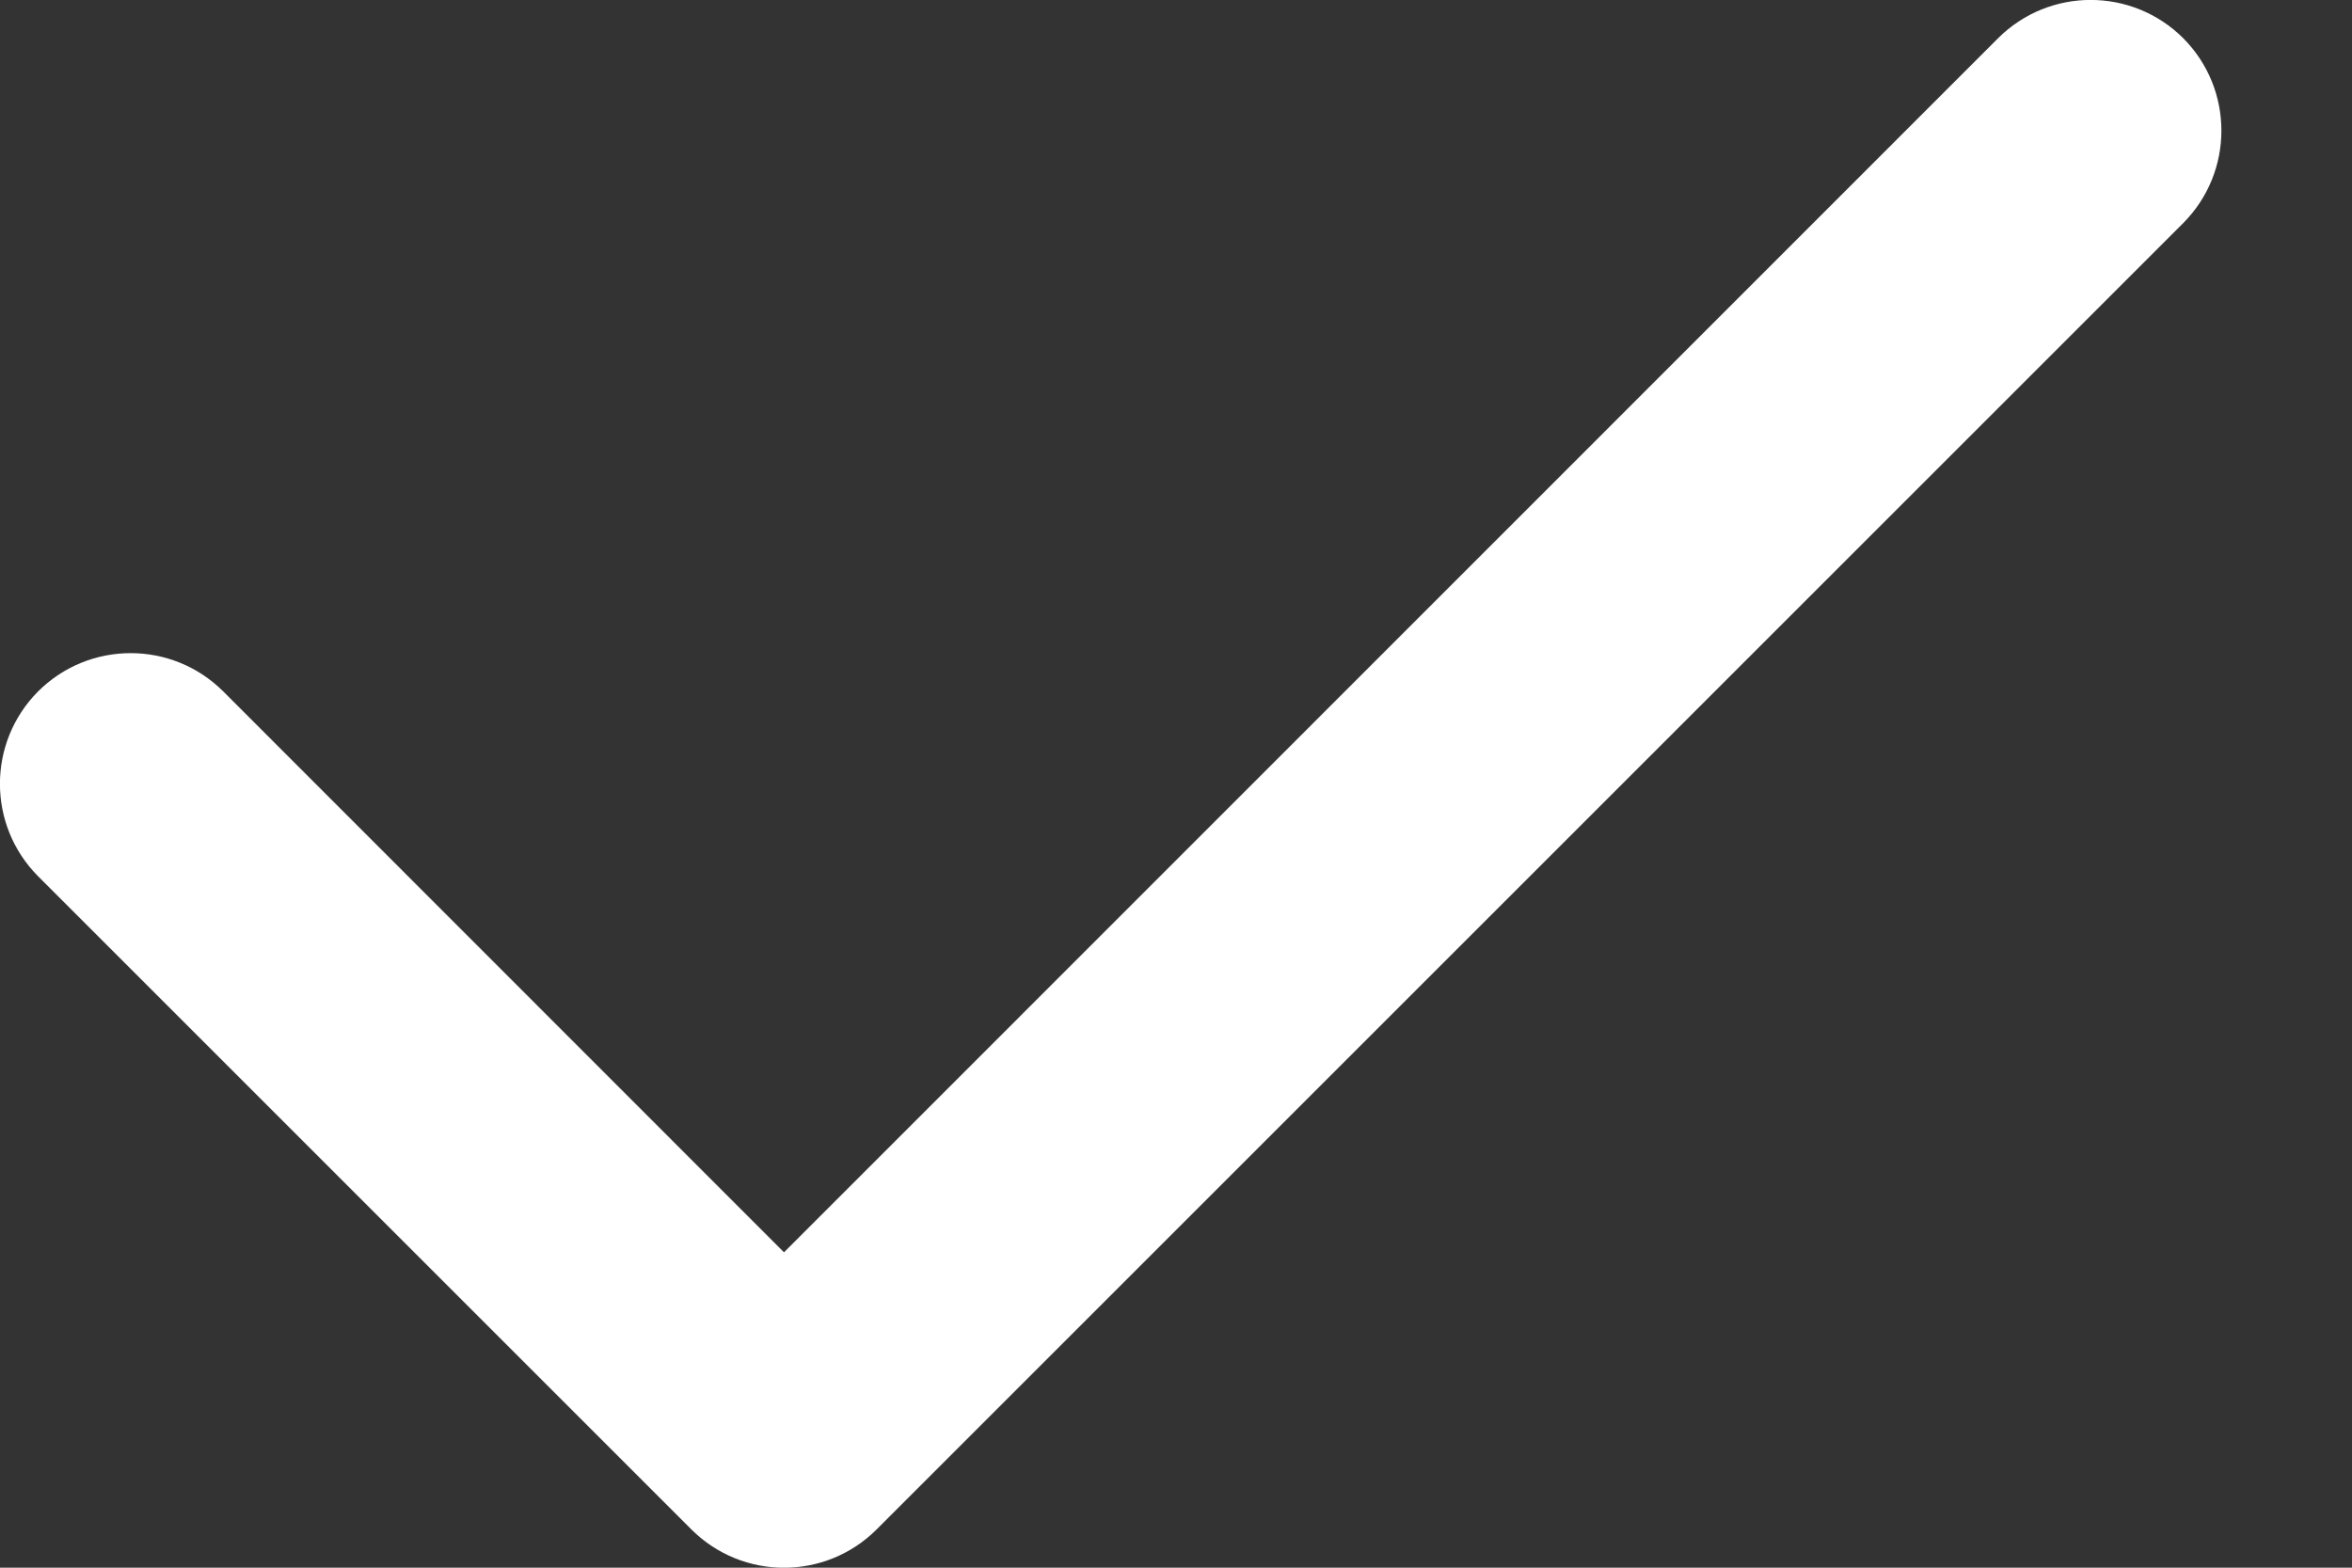 <svg width="9" height="6" viewBox="0 0 9 6" fill="none" xmlns="http://www.w3.org/2000/svg">
<rect x="0" y="0" width="9" height="6" fill="#333333" stroke="none"/>
<path fill-rule="evenodd" clip-rule="evenodd" d="M8.354 0.146C8.549 0.342 8.549 0.658 8.354 0.854L3.354 5.854C3.158 6.049 2.842 6.049 2.646 5.854L0.146 3.354C-0.049 3.158 -0.049 2.842 0.146 2.646C0.342 2.451 0.658 2.451 0.854 2.646L3 4.793L7.646 0.146C7.842 -0.049 8.158 -0.049 8.354 0.146Z" fill="white"/>
</svg>
